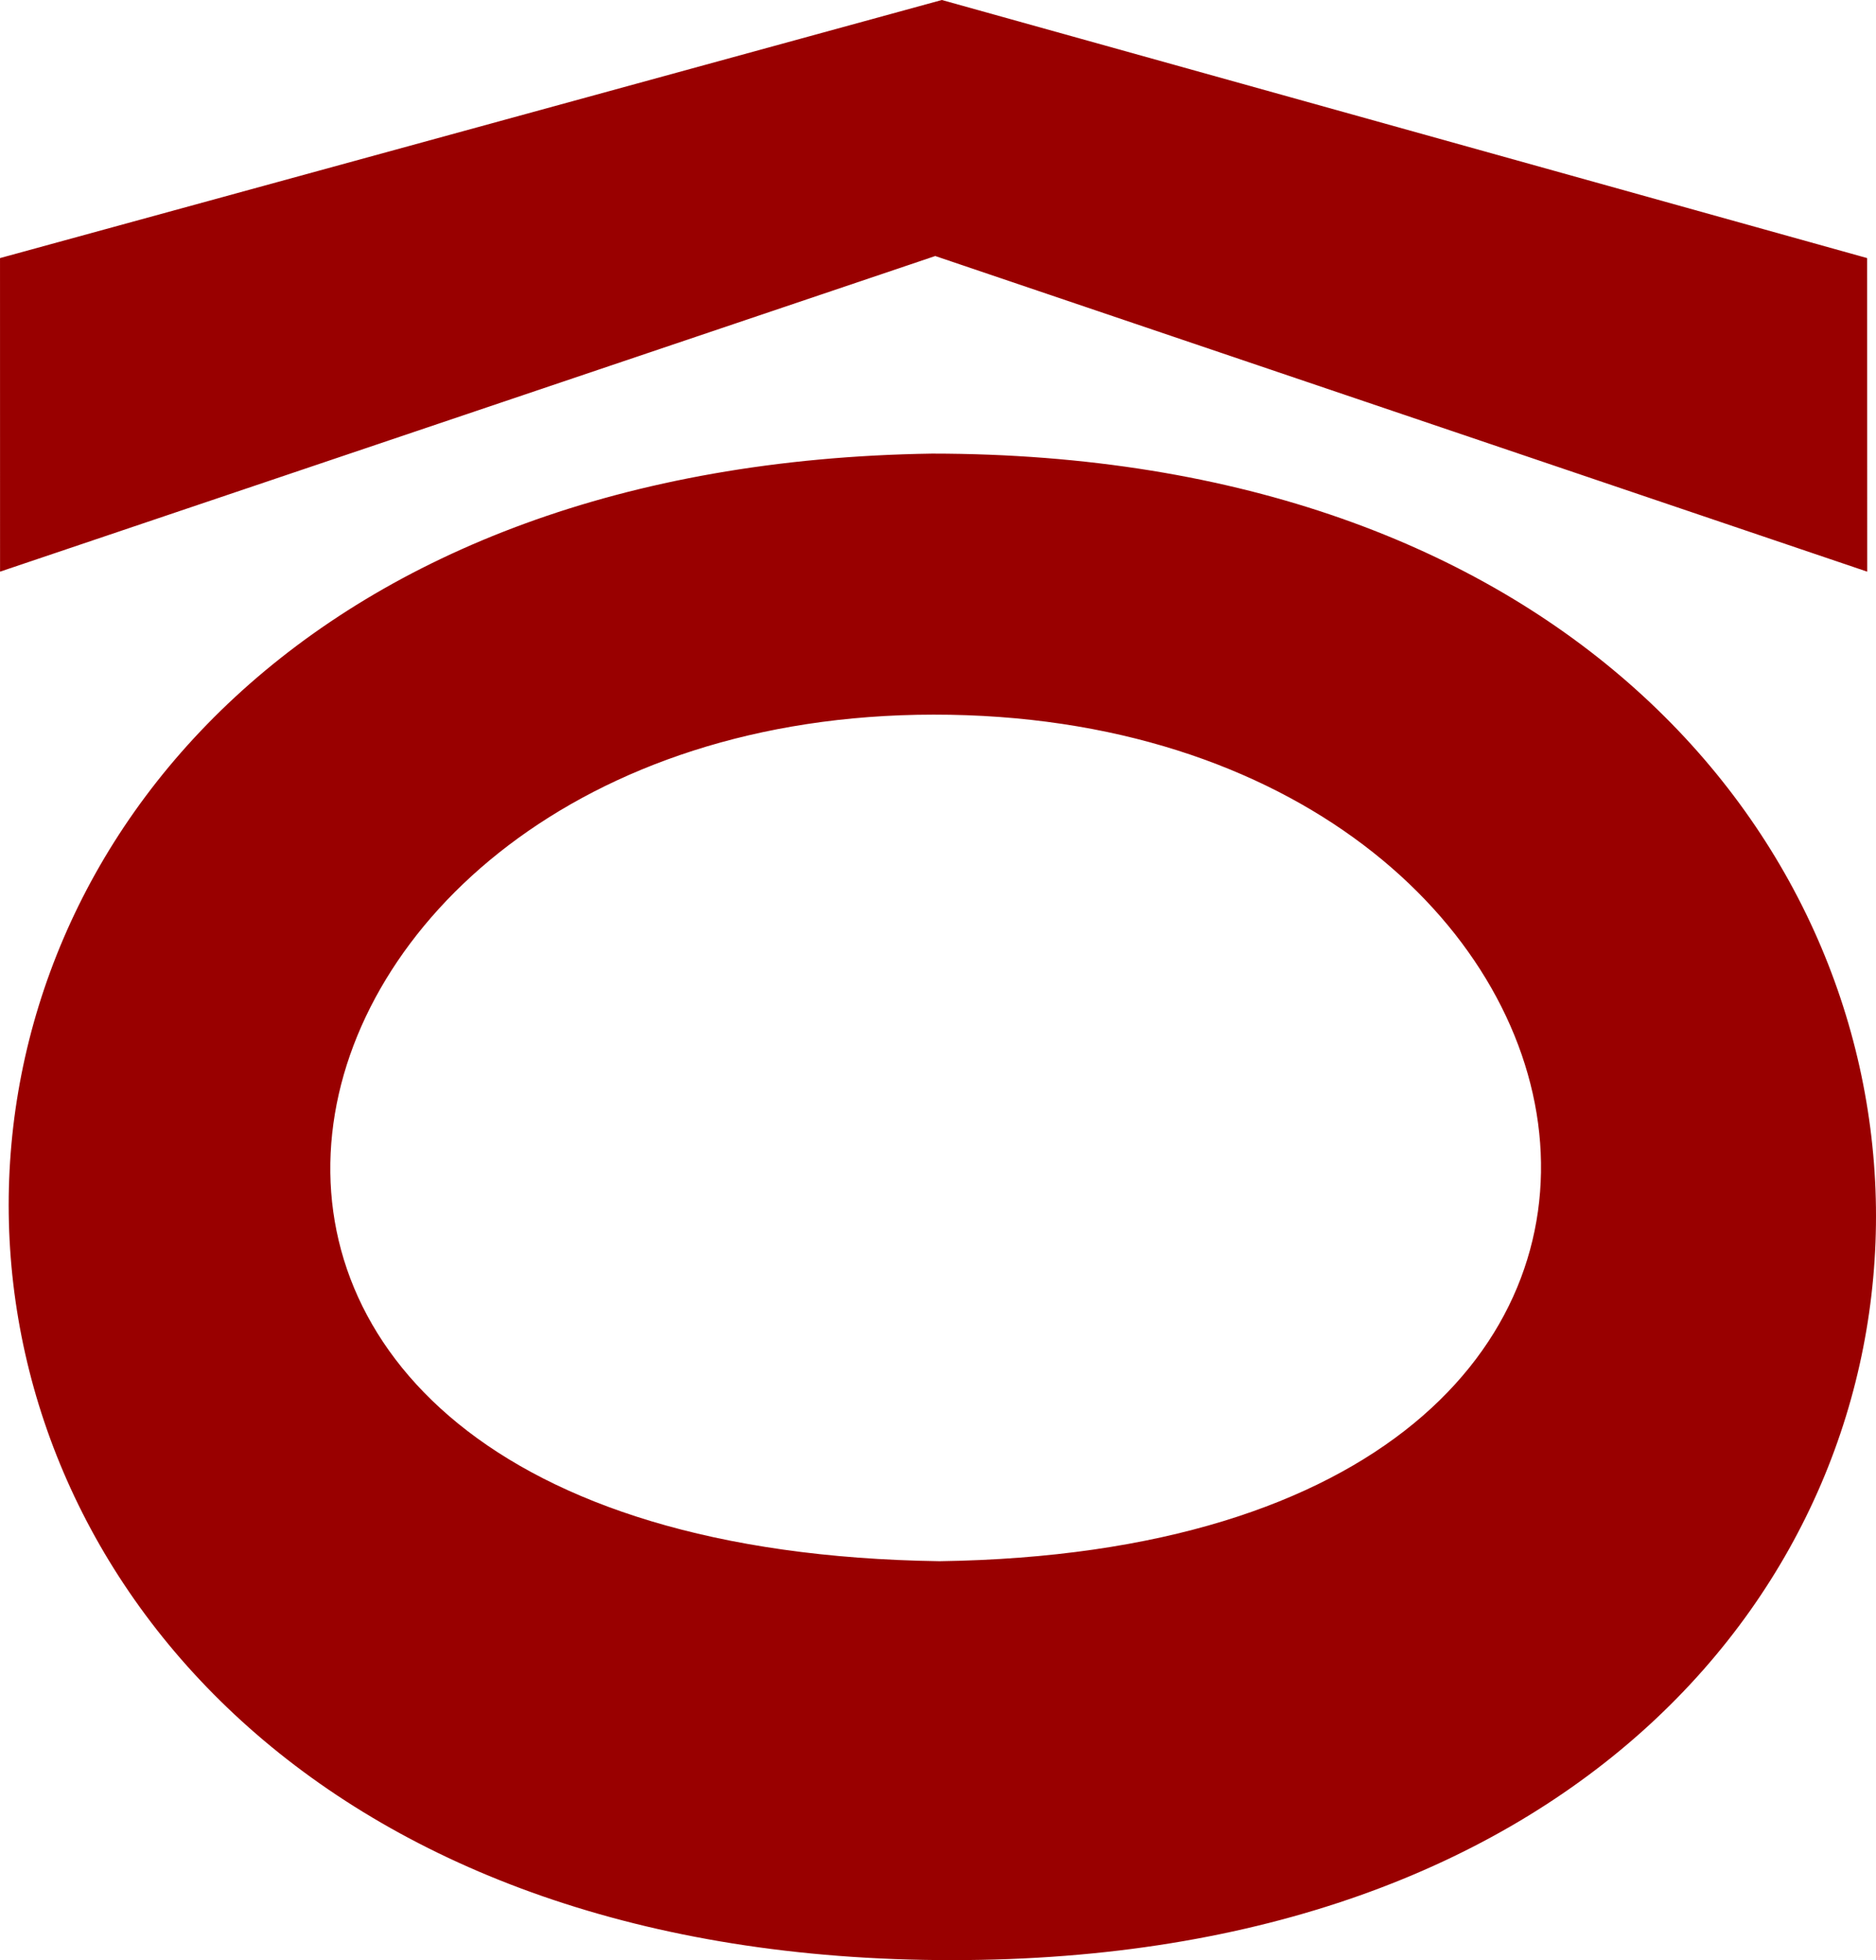 <?xml version="1.0" encoding="UTF-8" standalone="no"?>
<!-- Uploaded to: SVG Repo, www.svgrepo.com, Generator: SVG Repo Mixer Tools -->

<svg
   fill="#000000"
   width="700"
   height="731.125"
   viewBox="0 0 21 21.934"
   role="img"
   version="1.1"
   id="svg1"
   xmlns="http://www.w3.org/2000/svg"
   xmlns:svg="http://www.w3.org/2000/svg"
   xmlns:rdf="http://www.w3.org/1999/02/22-rdf-syntax-ns#"
   xmlns:cc="http://creativecommons.org/ns#"
   xmlns:dc="http://purl.org/dc/elements/1.1/">
  <defs
     id="defs1" />
  <title
     id="title1">Palantir icon</title>
  <path
     d="m 82.59,11.793 0.496,-0.167 0.494,0.167 -3e-5,-0.166 L 83.09,11.49 82.59,11.627 Z m 0.505,0.736 c 0.66,2.39e-4 0.65,-0.798 -0.01,-0.799 -0.66,0.01 -0.649,0.799 0.01,0.799 z m -0.01,-0.66 c 0.383,-2.82e-4 0.473,0.442 0.003,0.449 -0.479,-0.007 -0.379,-0.449 -0.003,-0.449 z"
     id="path1-1"
     style="stroke-width:0.052" />
  <path
     d="M 4.6428755e-4,6.397 10.469,2.865 20.902,6.397 20.901,2.888 10.543,5.7184413e-6 -9.2454447e-8,2.888 Z M 10.655,21.934 C 24.595,21.939 24.374,5.081 10.434,5.076 -3.495,5.283 -3.274,21.939 10.655,21.934 Z M 10.45,7.997 c 8.077,-0.006 9.981,9.331 0.068,9.473 C 0.413,17.327 2.514,8.003 10.45,7.997 Z"
     id="path1-1-0"
     style="stroke-width:1.1;fill:#990000;fill-opacity:1" />
</svg>
